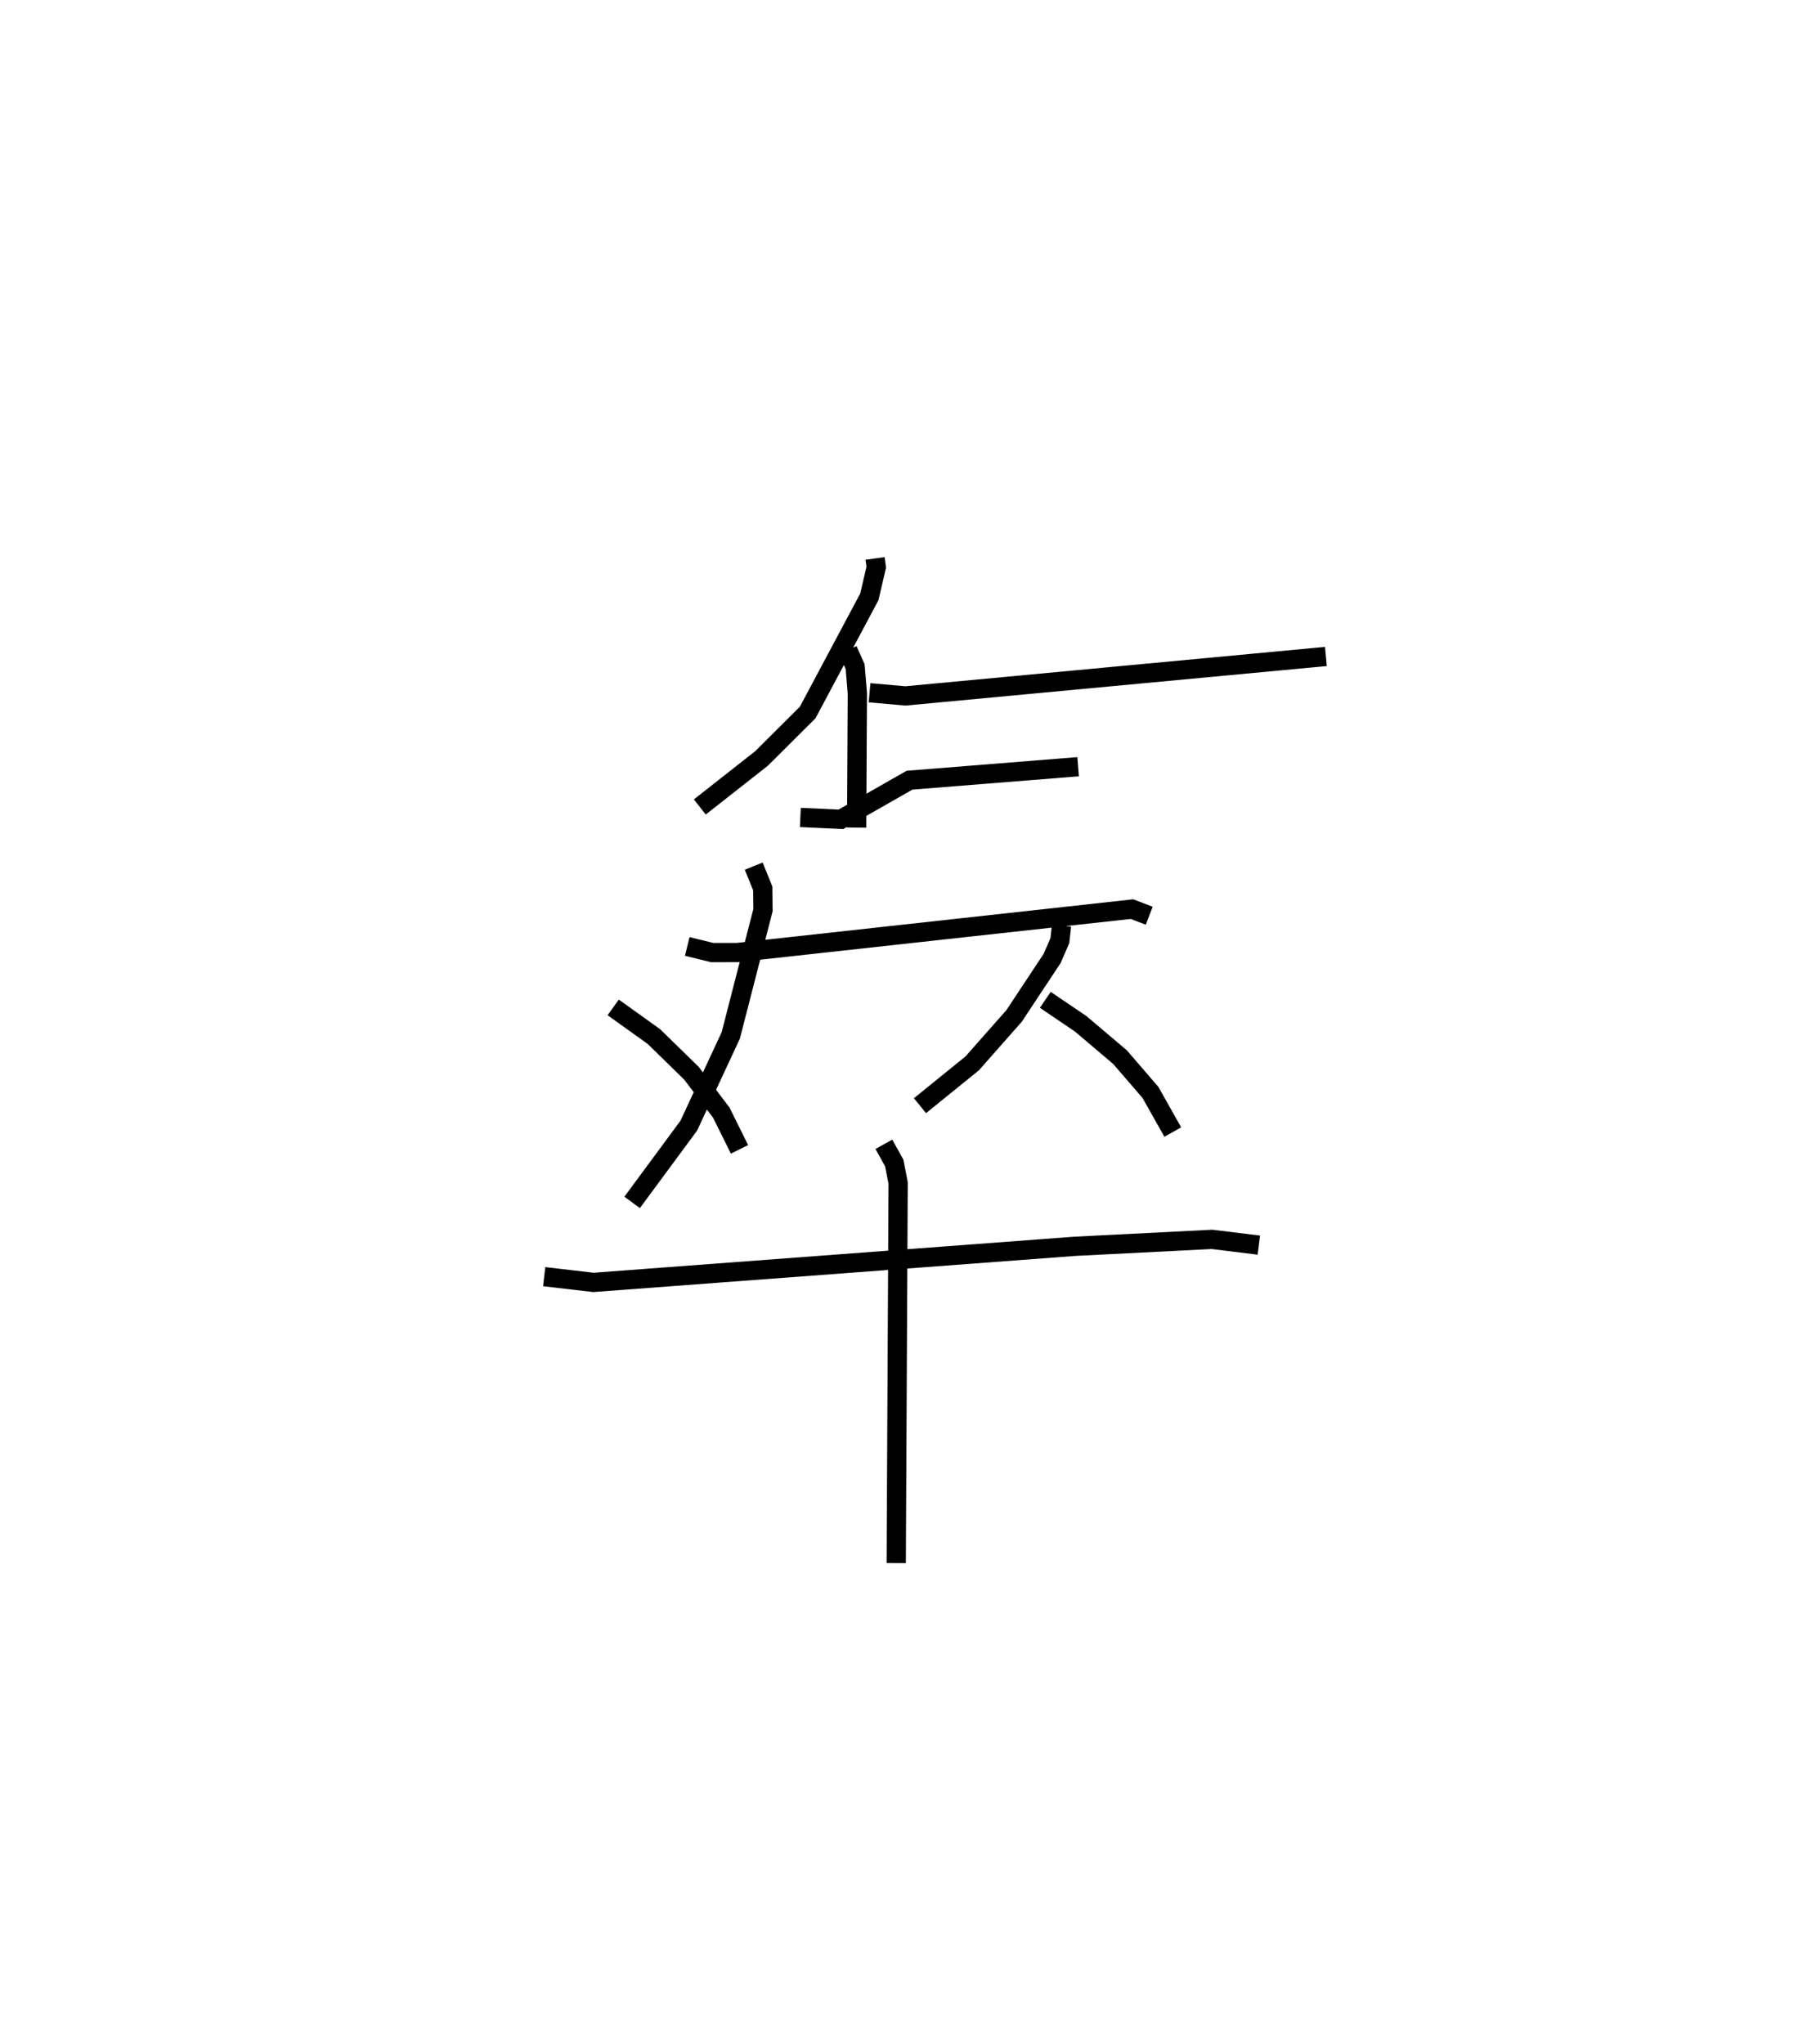 <?xml version="1.0" encoding="utf-8" ?>
<svg baseProfile="full" height="106.226" version="1.1" width="93.894" xmlns="http://www.w3.org/2000/svg" xmlns:ev="http://www.w3.org/2001/xml-events" xmlns:xlink="http://www.w3.org/1999/xlink"><defs /><rect fill="white" height="106.226" width="93.894" x="0" y="0" /><path d="M25,25 m0.0,0.0 m20.47,4.018 l0.062,0.453 -0.36,1.544 l-3.205,6.01 -2.395,2.385 l-3.209,2.523 m8.82,-5.935 l1.858,0.165 21.855,-2.05 m-27.308,8.365 l2.106,0.097 3.565,-2.033 l8.761,-0.701 m-20.31,9.34 l1.299,0.318 1.307,-0.002 l20.504,-2.256 0.895,0.344 m-15.664,-13.807 l0.383,0.861 0.115,1.393 l-0.038,6.973 m-5.347,2.002 l0.47,1.159 0.011,1.13 l-1.673,6.505 -2.183,4.693 l-2.943,3.987 m-0.984,-10.133 l2.118,1.518 1.948,1.903 l1.552,2.049 0.945,1.907 m16.733,-11.626 l-0.085,0.773 -0.404,0.934 l-1.977,2.987 -2.178,2.466 l-2.711,2.196 m6.512,-5.5 l1.841,1.248 2.042,1.73 l1.583,1.836 1.158,2.057 m-32.662,7.514 l2.56,0.298 25.005,-1.875 l7.136,-0.361 2.432,0.299 m-19.483,-5.239 l0.54,0.973 0.201,1.04 l-0.099,19.749 " fill="none" stroke="black" stroke-width="1" /></svg>